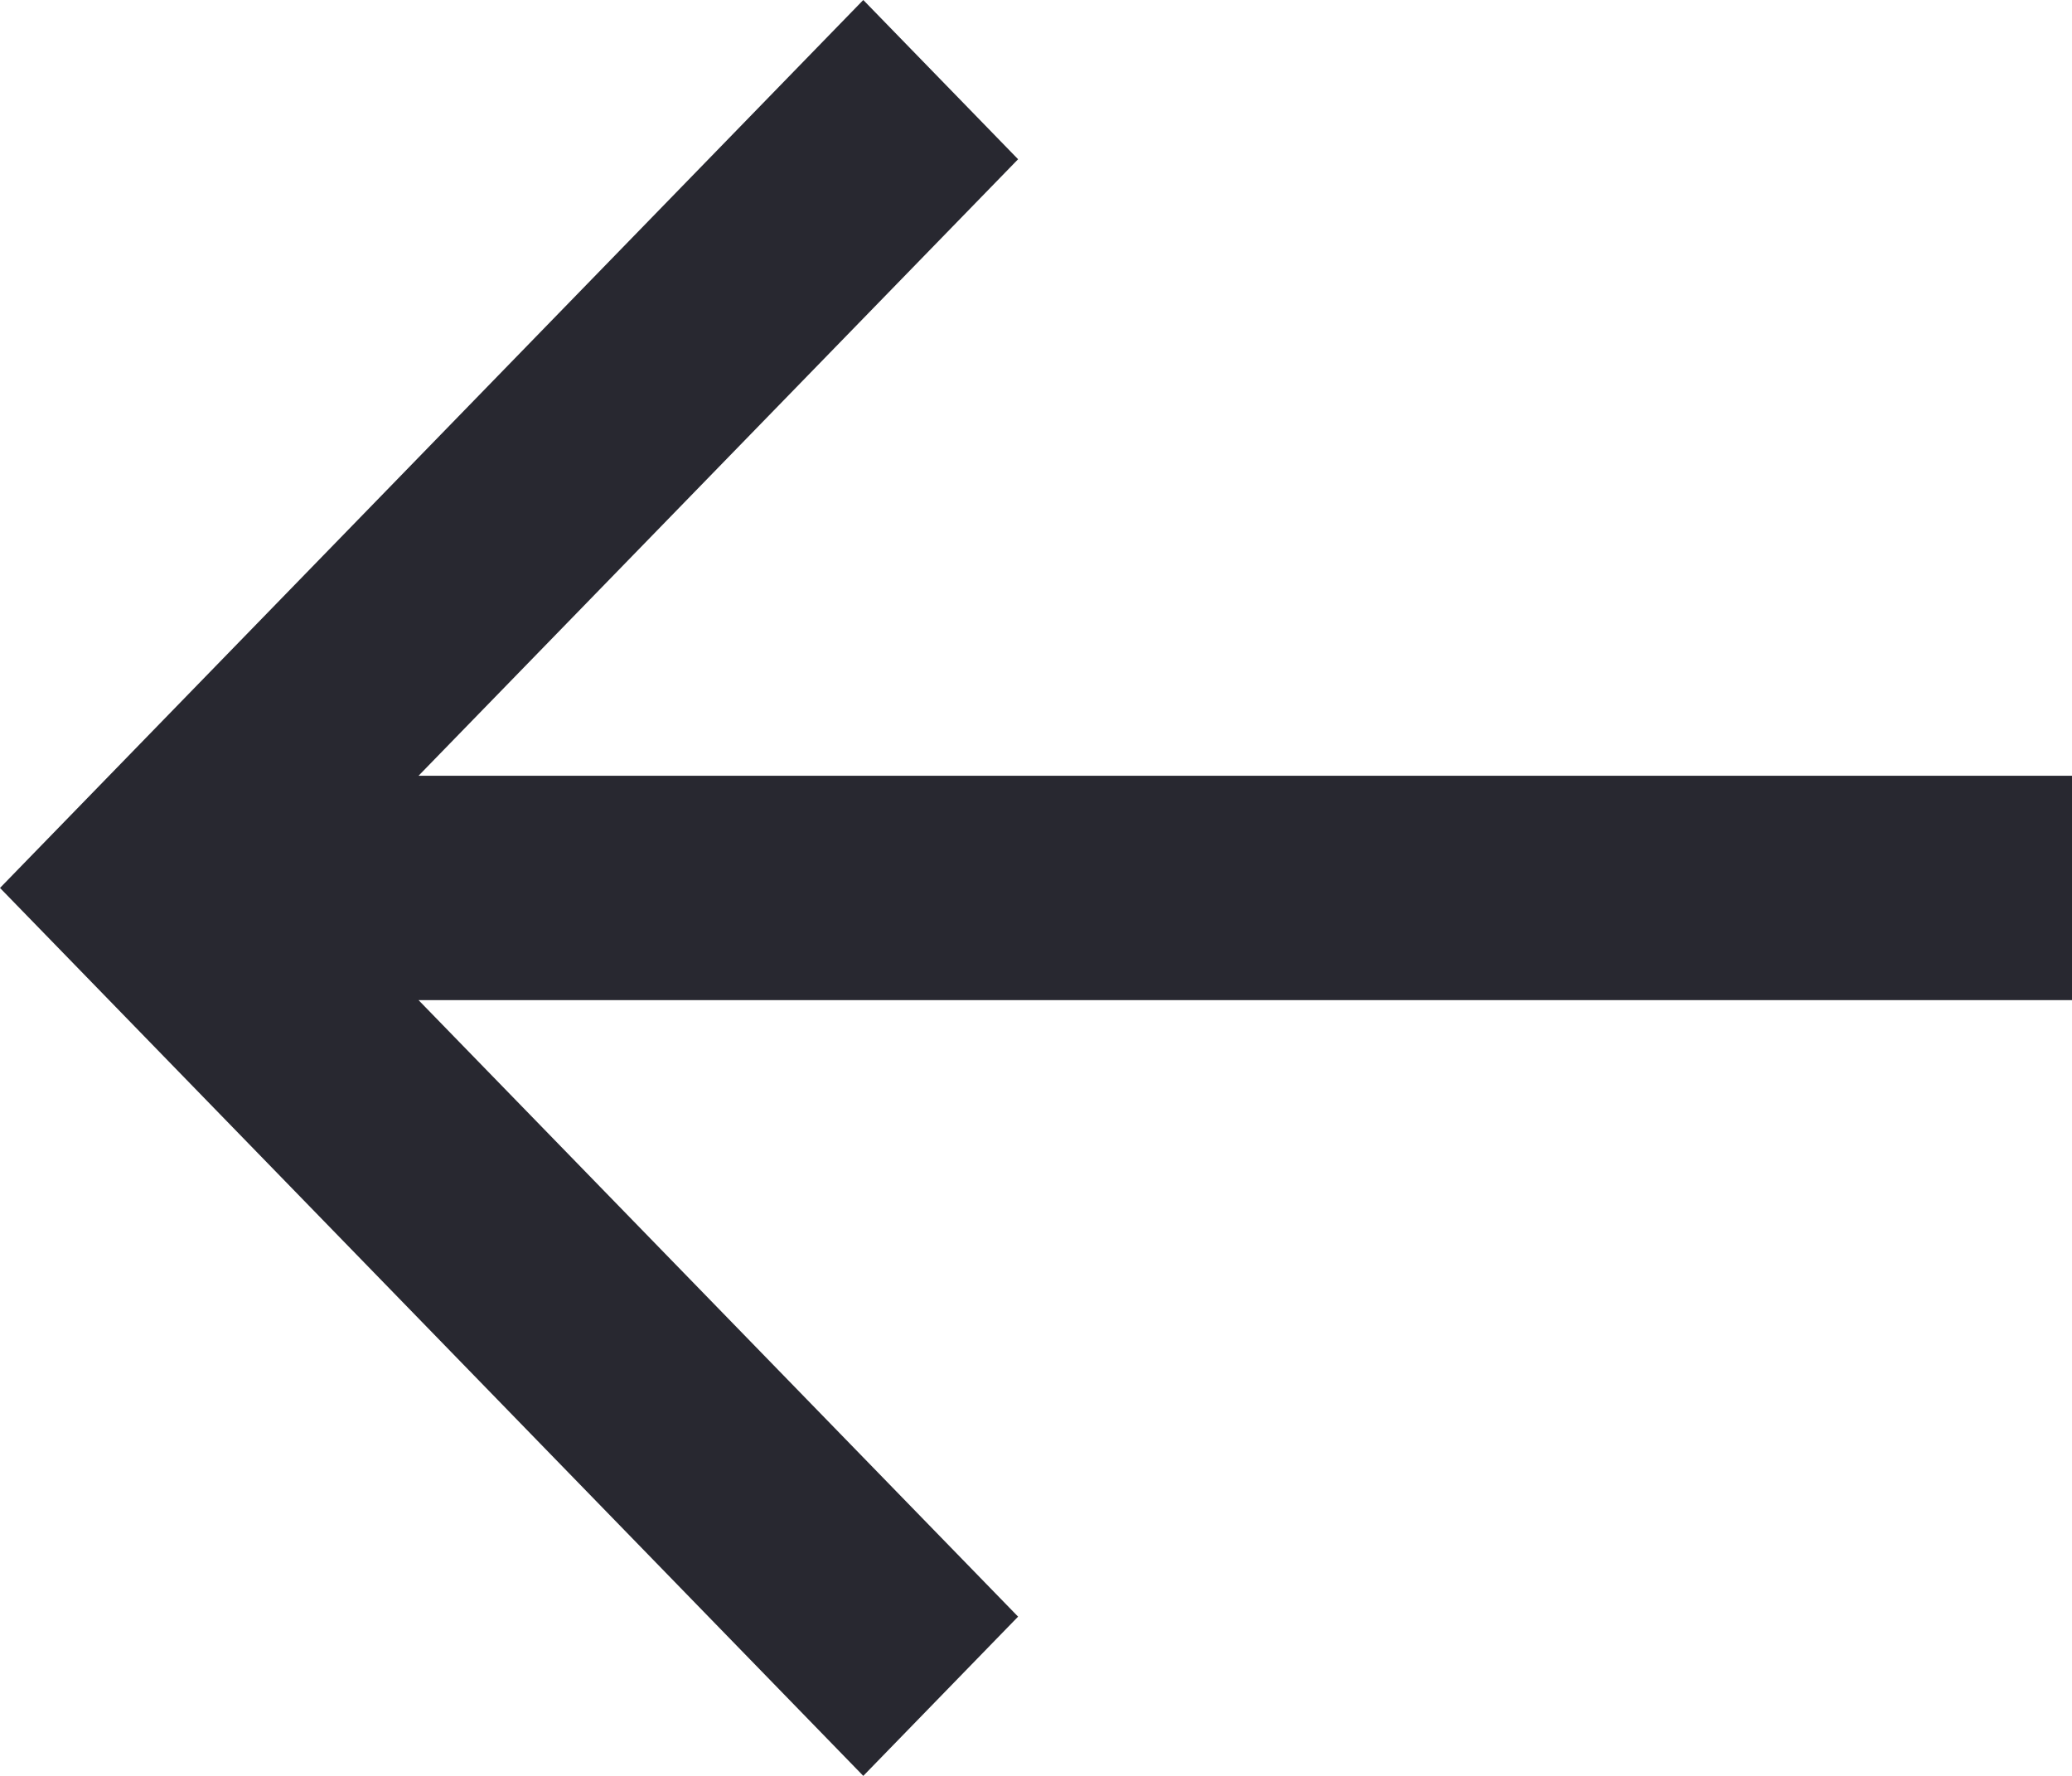 <svg width="14" height="12" viewBox="0 0 14 12" fill="none" xmlns="http://www.w3.org/2000/svg">
<path d="M14 6.758L14 5.242L2.828 5.242L6.879 1.076L5.833 -7.13952e-07L5.24537e-07 6L5.833 12L6.879 10.924L2.828 6.758L14 6.758Z" fill="#282830"/>
</svg>
